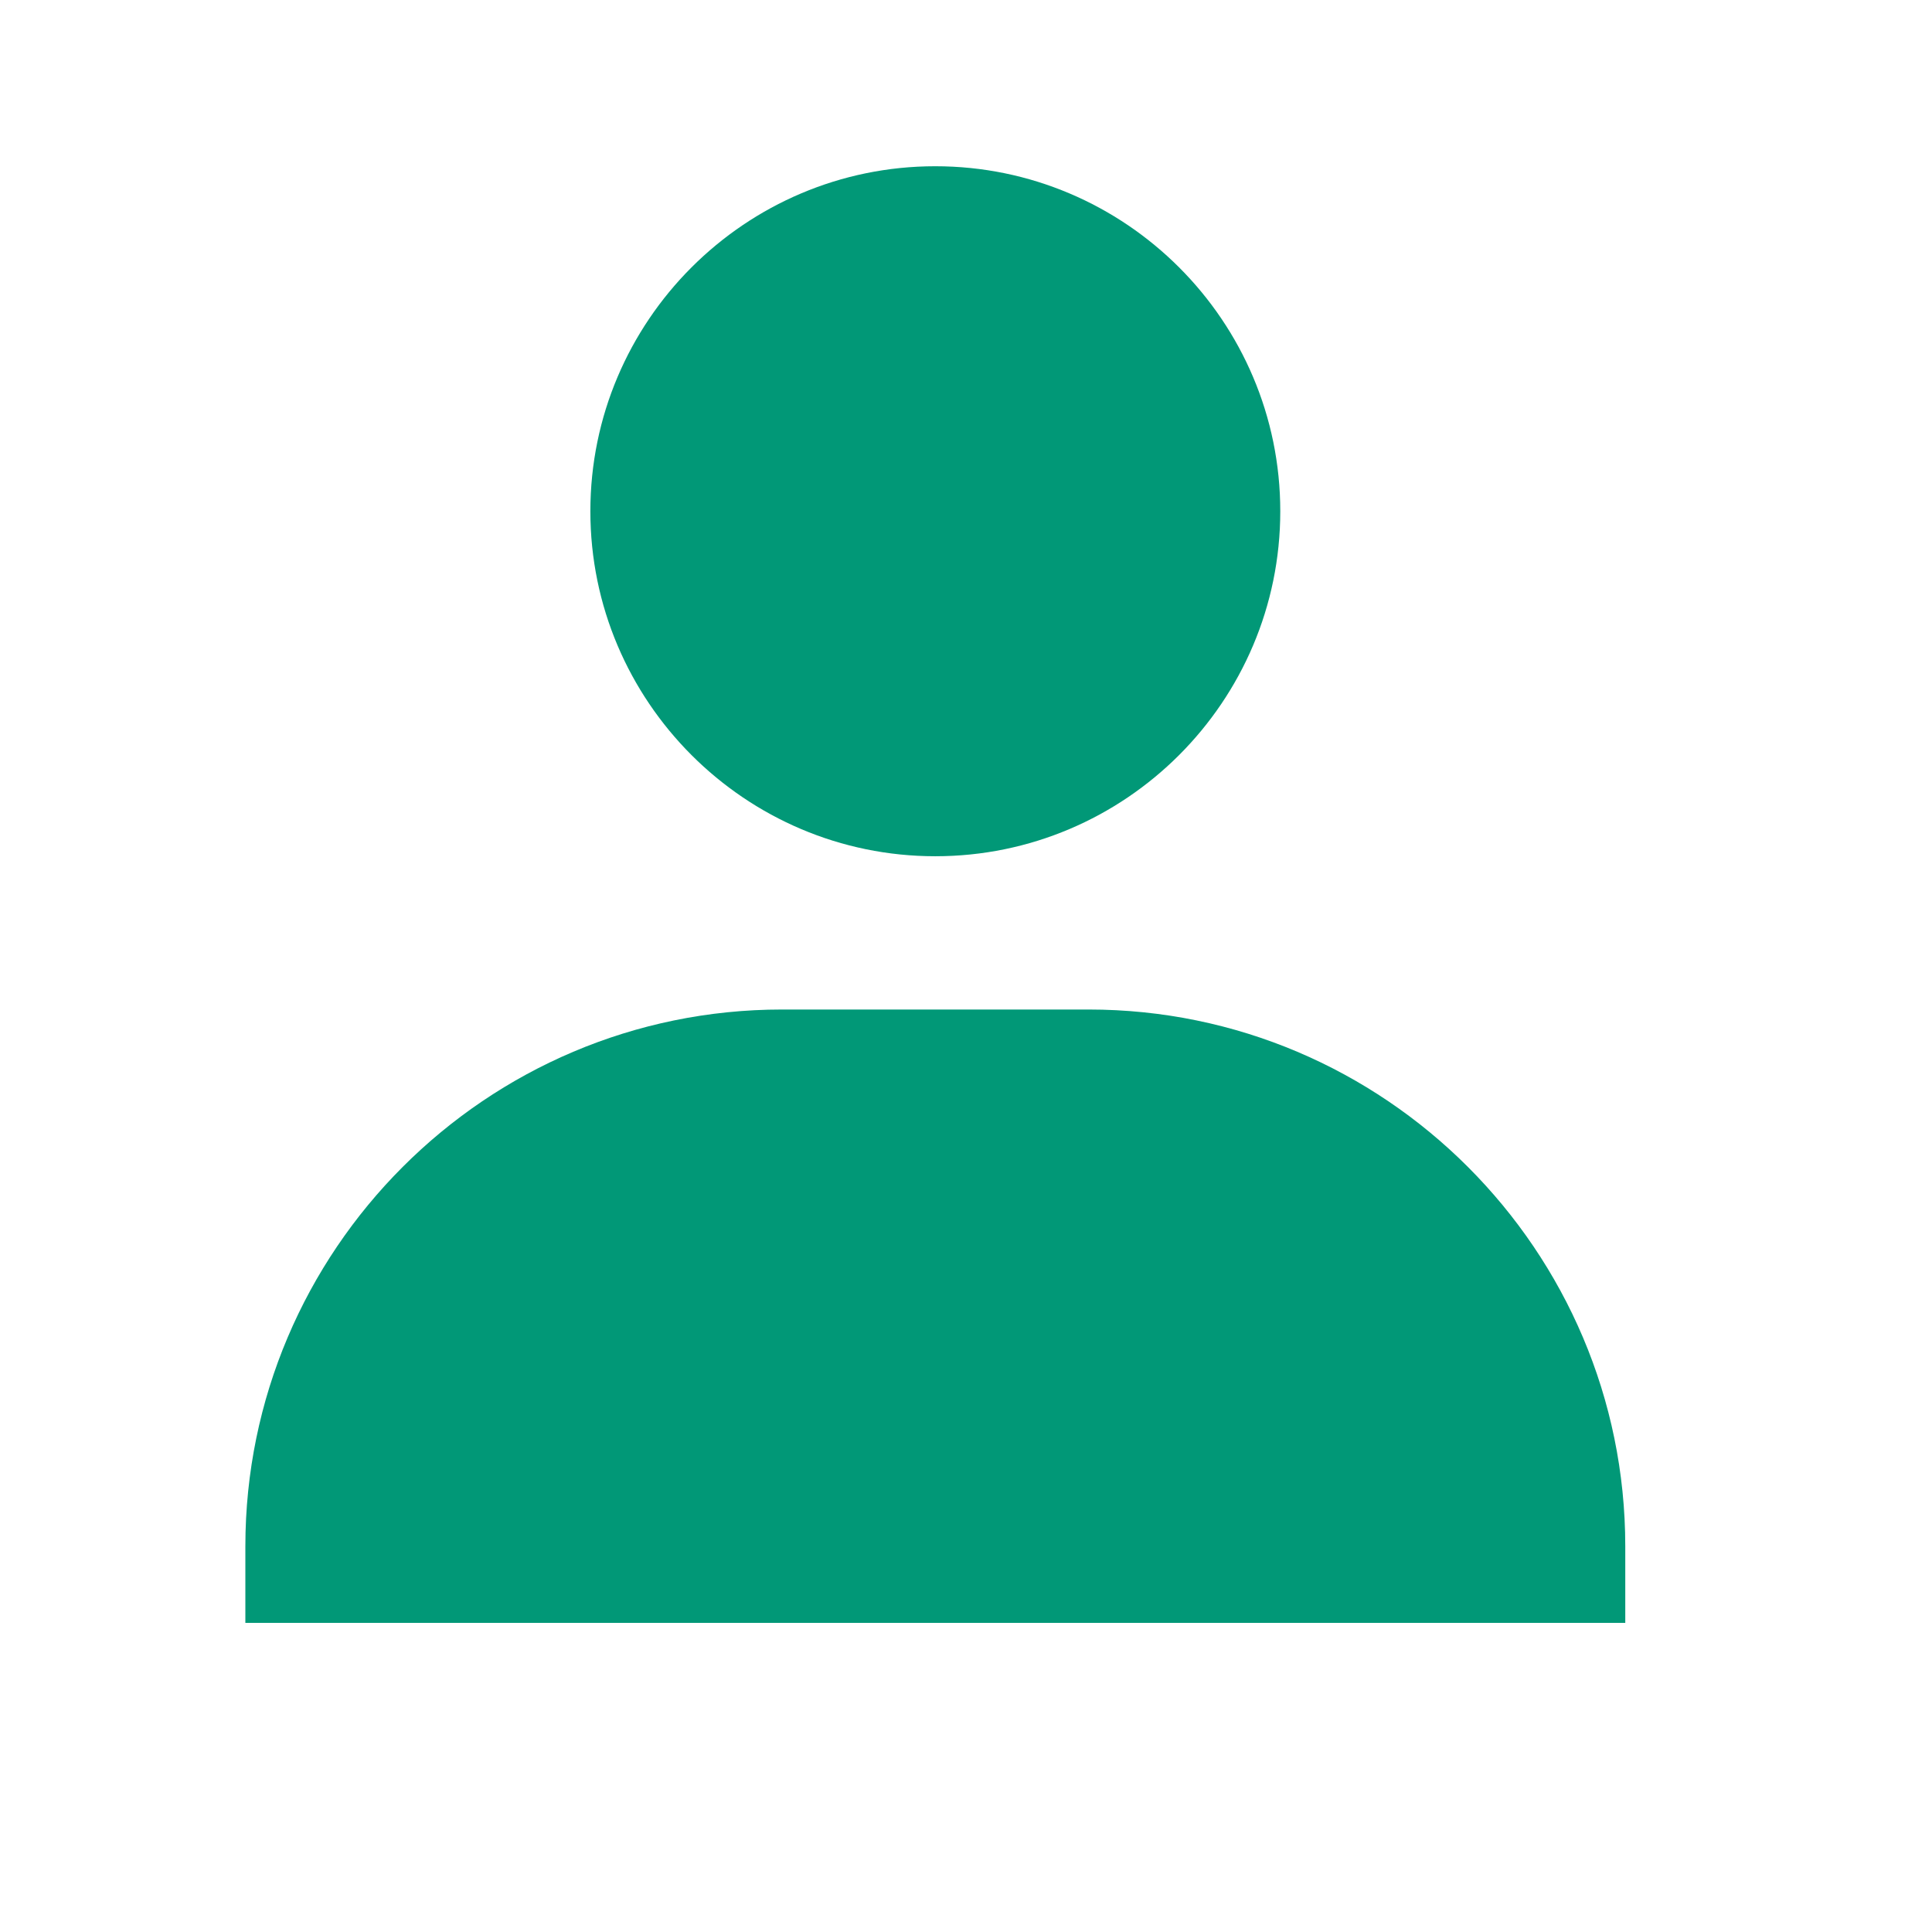 <svg width="21" height="21" viewBox="0 0 21 21" fill="none" xmlns="http://www.w3.org/2000/svg">
<path d="M6.417 5.557C6.417 7.624 8.099 9.307 10.166 9.307C12.234 9.307 13.916 7.624 13.916 5.557C13.916 3.489 12.234 1.807 10.166 1.807C8.099 1.807 6.417 3.489 6.417 5.557ZM16.833 17.64H17.666V16.807C17.666 13.591 15.049 10.973 11.833 10.973H8.5C5.283 10.973 2.667 13.591 2.667 16.807V17.64H16.833Z" fill="#019877"/>
</svg>
